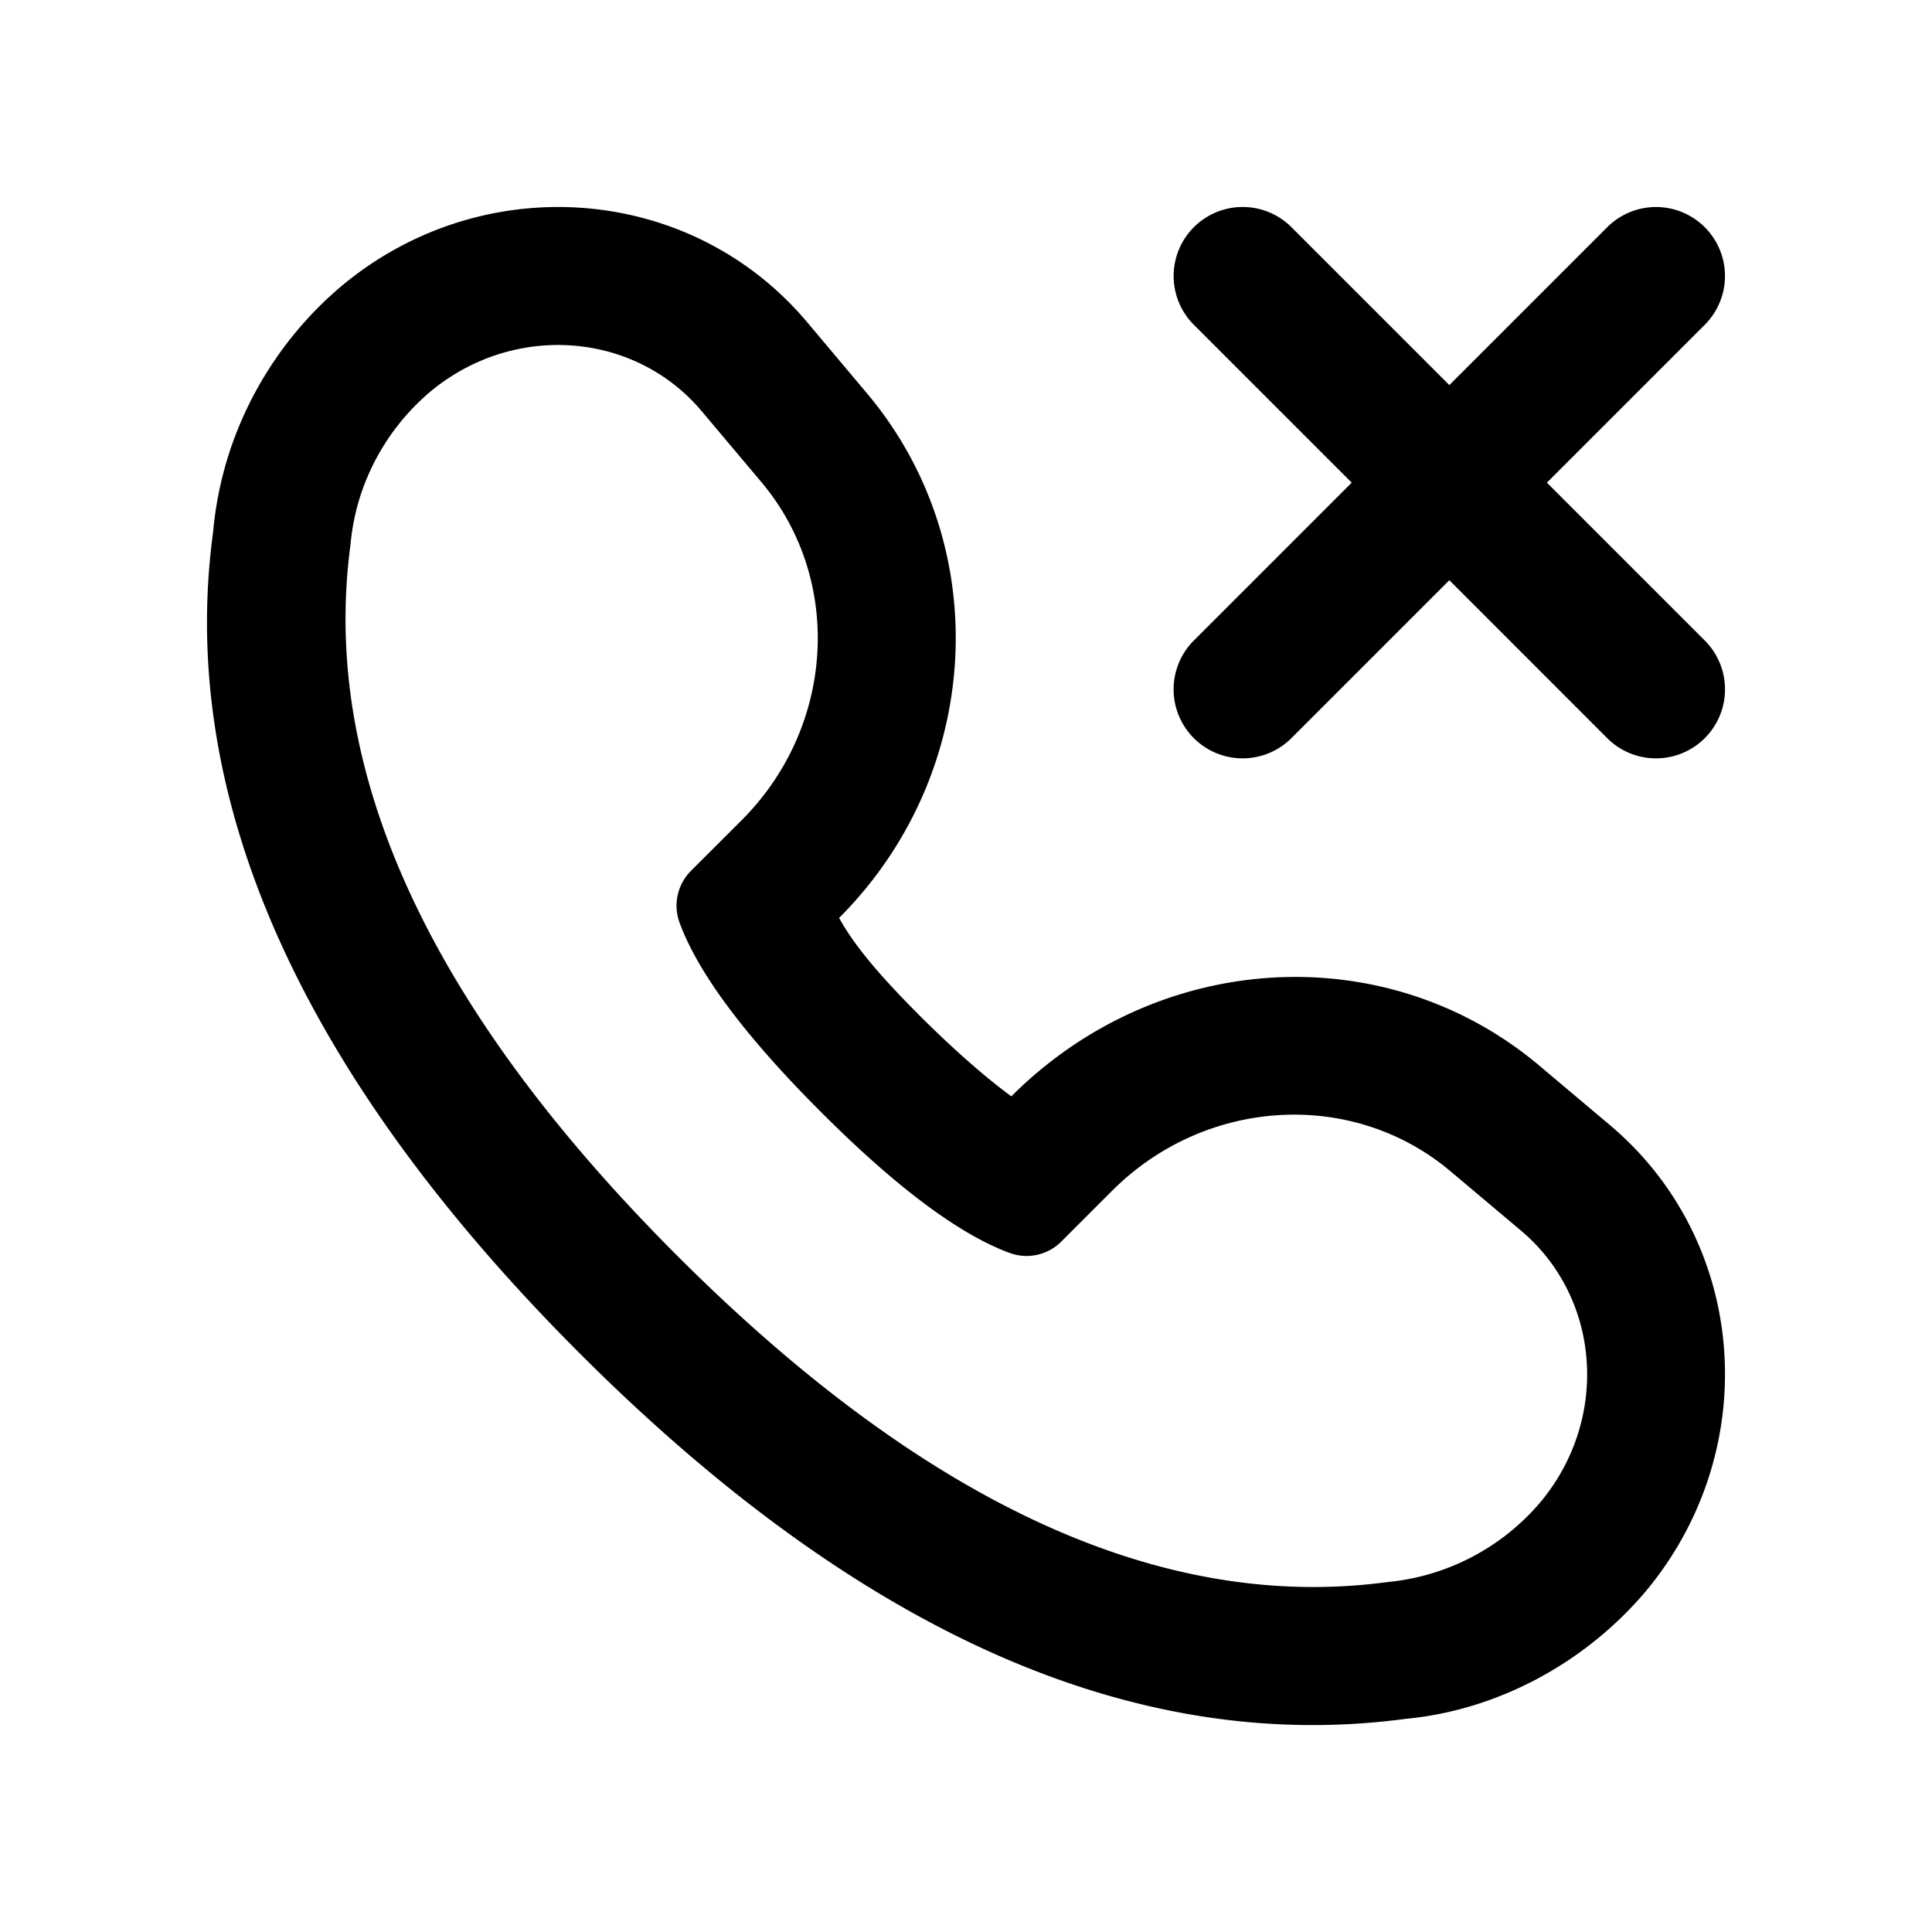 <svg xmlns="http://www.w3.org/2000/svg" width="28" height="28" fill="currentColor" viewBox="0 0 28 28"><path fill-rule="evenodd" d="M24.707 3.293a1 1 0 0 1 0 1.414l-2.288 2.288 2.288 2.288a1 1 0 0 1-1.414 1.415l-2.288-2.289-2.289 2.289a1 1 0 0 1-1.414-1.415l2.288-2.288-2.288-2.288a1 1 0 0 1 1.415-1.414l2.288 2.288 2.288-2.288a1 1 0 0 1 1.414 0Zm-11.4 11.405c.525.524.981.92 1.35 1.191 2.123-2.123 5.426-2.317 7.65-.447l1.023.862c2.028 1.708 2.231 4.751.488 6.798-.895 1.036-2.155 1.687-3.44 1.808-3.981.536-7.985-1.303-11.98-5.3-3.996-3.998-5.836-8.004-5.31-11.896a5.26 5.26 0 0 1 .257-1.22 5.33 5.33 0 0 1 1.572-2.321c2.037-1.732 5.078-1.53 6.784.5l.86 1.023c1.872 2.22 1.68 5.527-.4 7.607.226.414.623.87 1.147 1.395Zm2.809 2.561-.734.734a.712.712 0 0 1-.749.166c-.73-.269-1.643-.95-2.739-2.047-1.095-1.096-1.778-2.01-2.045-2.74a.713.713 0 0 1 .164-.75l.735-.734c1.354-1.354 1.478-3.487.285-4.903l-.862-1.024c-.984-1.17-2.755-1.288-3.959-.264a3.319 3.319 0 0 0-.974 1.443 3.25 3.25 0 0 0-.158.752c-.441 3.272 1.136 6.707 4.731 10.303 3.595 3.596 7.028 5.174 10.3 4.733a3.317 3.317 0 0 0 2.194-1.134c1.024-1.202.906-2.976-.263-3.96l-1.024-.862c-1.417-1.192-3.548-1.067-4.902.287Z" clip-rule="evenodd"/></svg>

